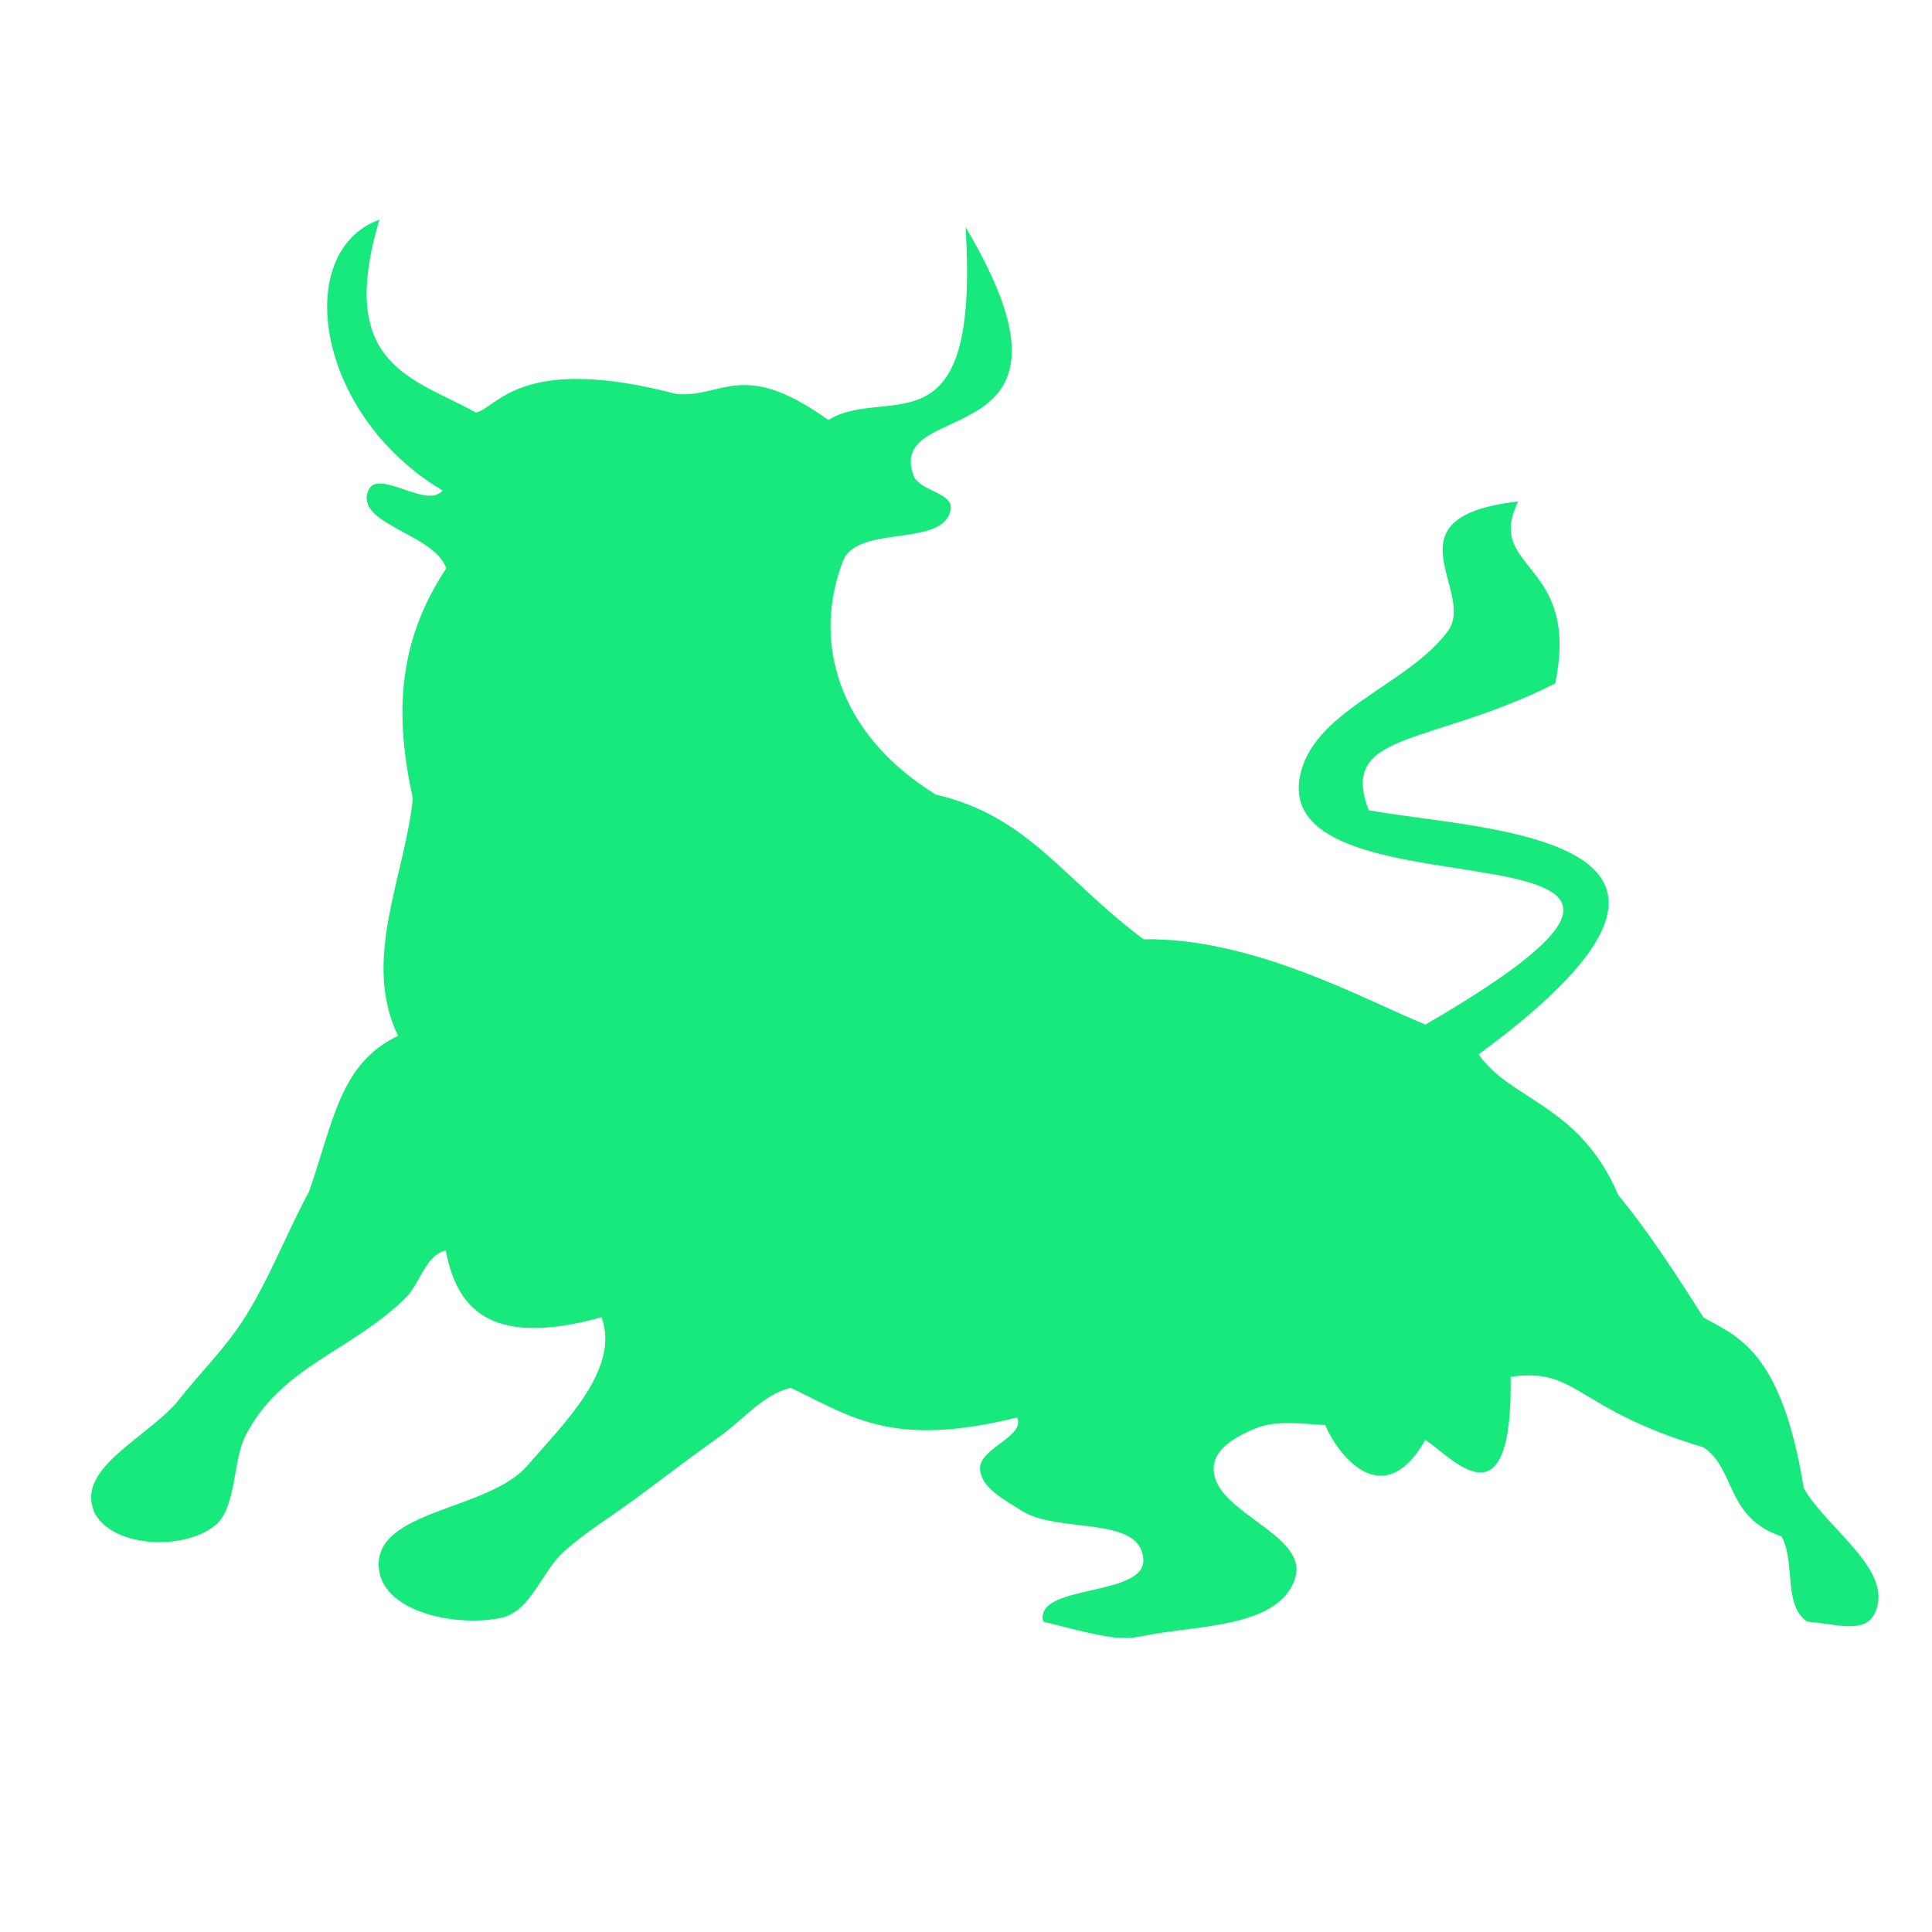 <svg viewBox="0 150 744 744" xmlns="http://www.w3.org/2000/svg">
    <!-- Debug rectangle to show boundaries -->
    <!-- <rect x="0" y="150" width="744" height="744" 
          fill="none" 
          stroke="red" 
          stroke-width="1"/> -->
  <path
    fill="#17E97D"
    d="M36.16 731.75c-6.98-16.6 21.71-28.72 32.85-42.86 7.96-10.11 17.25-19.23 24.28-30 10.23-15.7 16.77-33.53 
    25.71-50 9.55-27.4 11.96-49.37 34.28-60-14.11-29.26 2.56-61.06 5.71-91.43-7.03-31.7-6.03-60.26 12.85-88.58-4.46-13.43-35.42-16.94-30-30 
    3.64-8.8 22.64 7.45 28.57 0-49.24-29.39-57.86-92.18-24.29-104.29-16.82 56.31 12.94 60.83 37.14 74.28 8.28-1.74 17.03-22.91 77.14-7.15 
    18.08 1.64 25.22-13.85 58.57 10 22.82-13.86 58.45 14.64 52.85-74.29 53.47 89.84-31.5 64.63-20 95.71 2.22 6 15.18 6.51 14.28 12.85-2.17 
    15.18-35.86 5.71-41.43 20-11.73 30.07-2.91 66.13 35.71 90 35.89 8.32 49.32 32.976 80 55.71 42.6-.66 85.38 23.52 108.57 32.85 
    146.06-84.85-56.57-37.38-48.58-94.29 4.15-26.62 41.02-35.56 57.14-57.15 11.34-15.2-25.14-44.05 27.14-50-13.16 26.79 24.14 22.58 14.24 
    70.1-48.89 24.53-83.44 18.07-71.81 48.81 42.65 7.86 158.07 8.98 42.33 94.01 12.51 17.95 38.86 19.14 53.79 54.21 12.18 14.78 22.52 31.01 
    32.85 47.14 12.69 7.24 29.98 12.35 38.57 65.71 9.21 16.09 35.62 32.08 27.14 48.57-3.95 7.66-15.49 3.55-25.72 2.85-9.57-6.3-4.44-22.85-10-32.86-21.52-7.22-17.48-25.7-30-34.29-50.03-14.92-48.2-30.91-74.29-27.15.8 
    59.08-22.51 30.98-32.86 24.28-15.47 27.43-32.74 7.75-38.58-5.72-9.05-.43-18.79-2.06-27.15 1.42-6.54 2.72-15.01 7.24-15.72 14.28-1.78 
    17.62 36.18 25.79 31.42 42.85-4.99 17.89-33.07 18.64-51.43 21.42-15.14 2.29-11.86 4.54-45.72-4.29-3.53-14.78 39.98-9.16 
    38.57-24.29-1.58-16.82-33.02-9.32-47.15-18.58-6.2-4.07-15.11-8.34-15.72-15.72-.68-8.17 17.55-12.49 14.28-20-47.4 11.7-62.94.32-87.15-11.43-10.67 
    2.55-18.21 12.21-27.15 18.57-11.1 7.89-21.9 16.19-32.86 24.28-9.05 6.67-18.73 12.55-27.15 20-8.83 7.81-12.78 23.14-24.29 25.71-16.49 
    3.67-45.16-1.8-47.15-18.58-2.74-23.09 41.95-22.4 57.14-40 13.91-16.13 35.89-37.15 28.57-57.15-44.63 12.42-55.97-5-60-25.72-7.9 1.86-9.87 
    12.95-15.72 18.57-21.78 20.92-47.57 26.03-61.43 52.85-4.82 9.31-3.43 27.51-11.43 34.28-12.09 10.22-41.01 8.87-47.15-5.72Z"
  />
</svg>